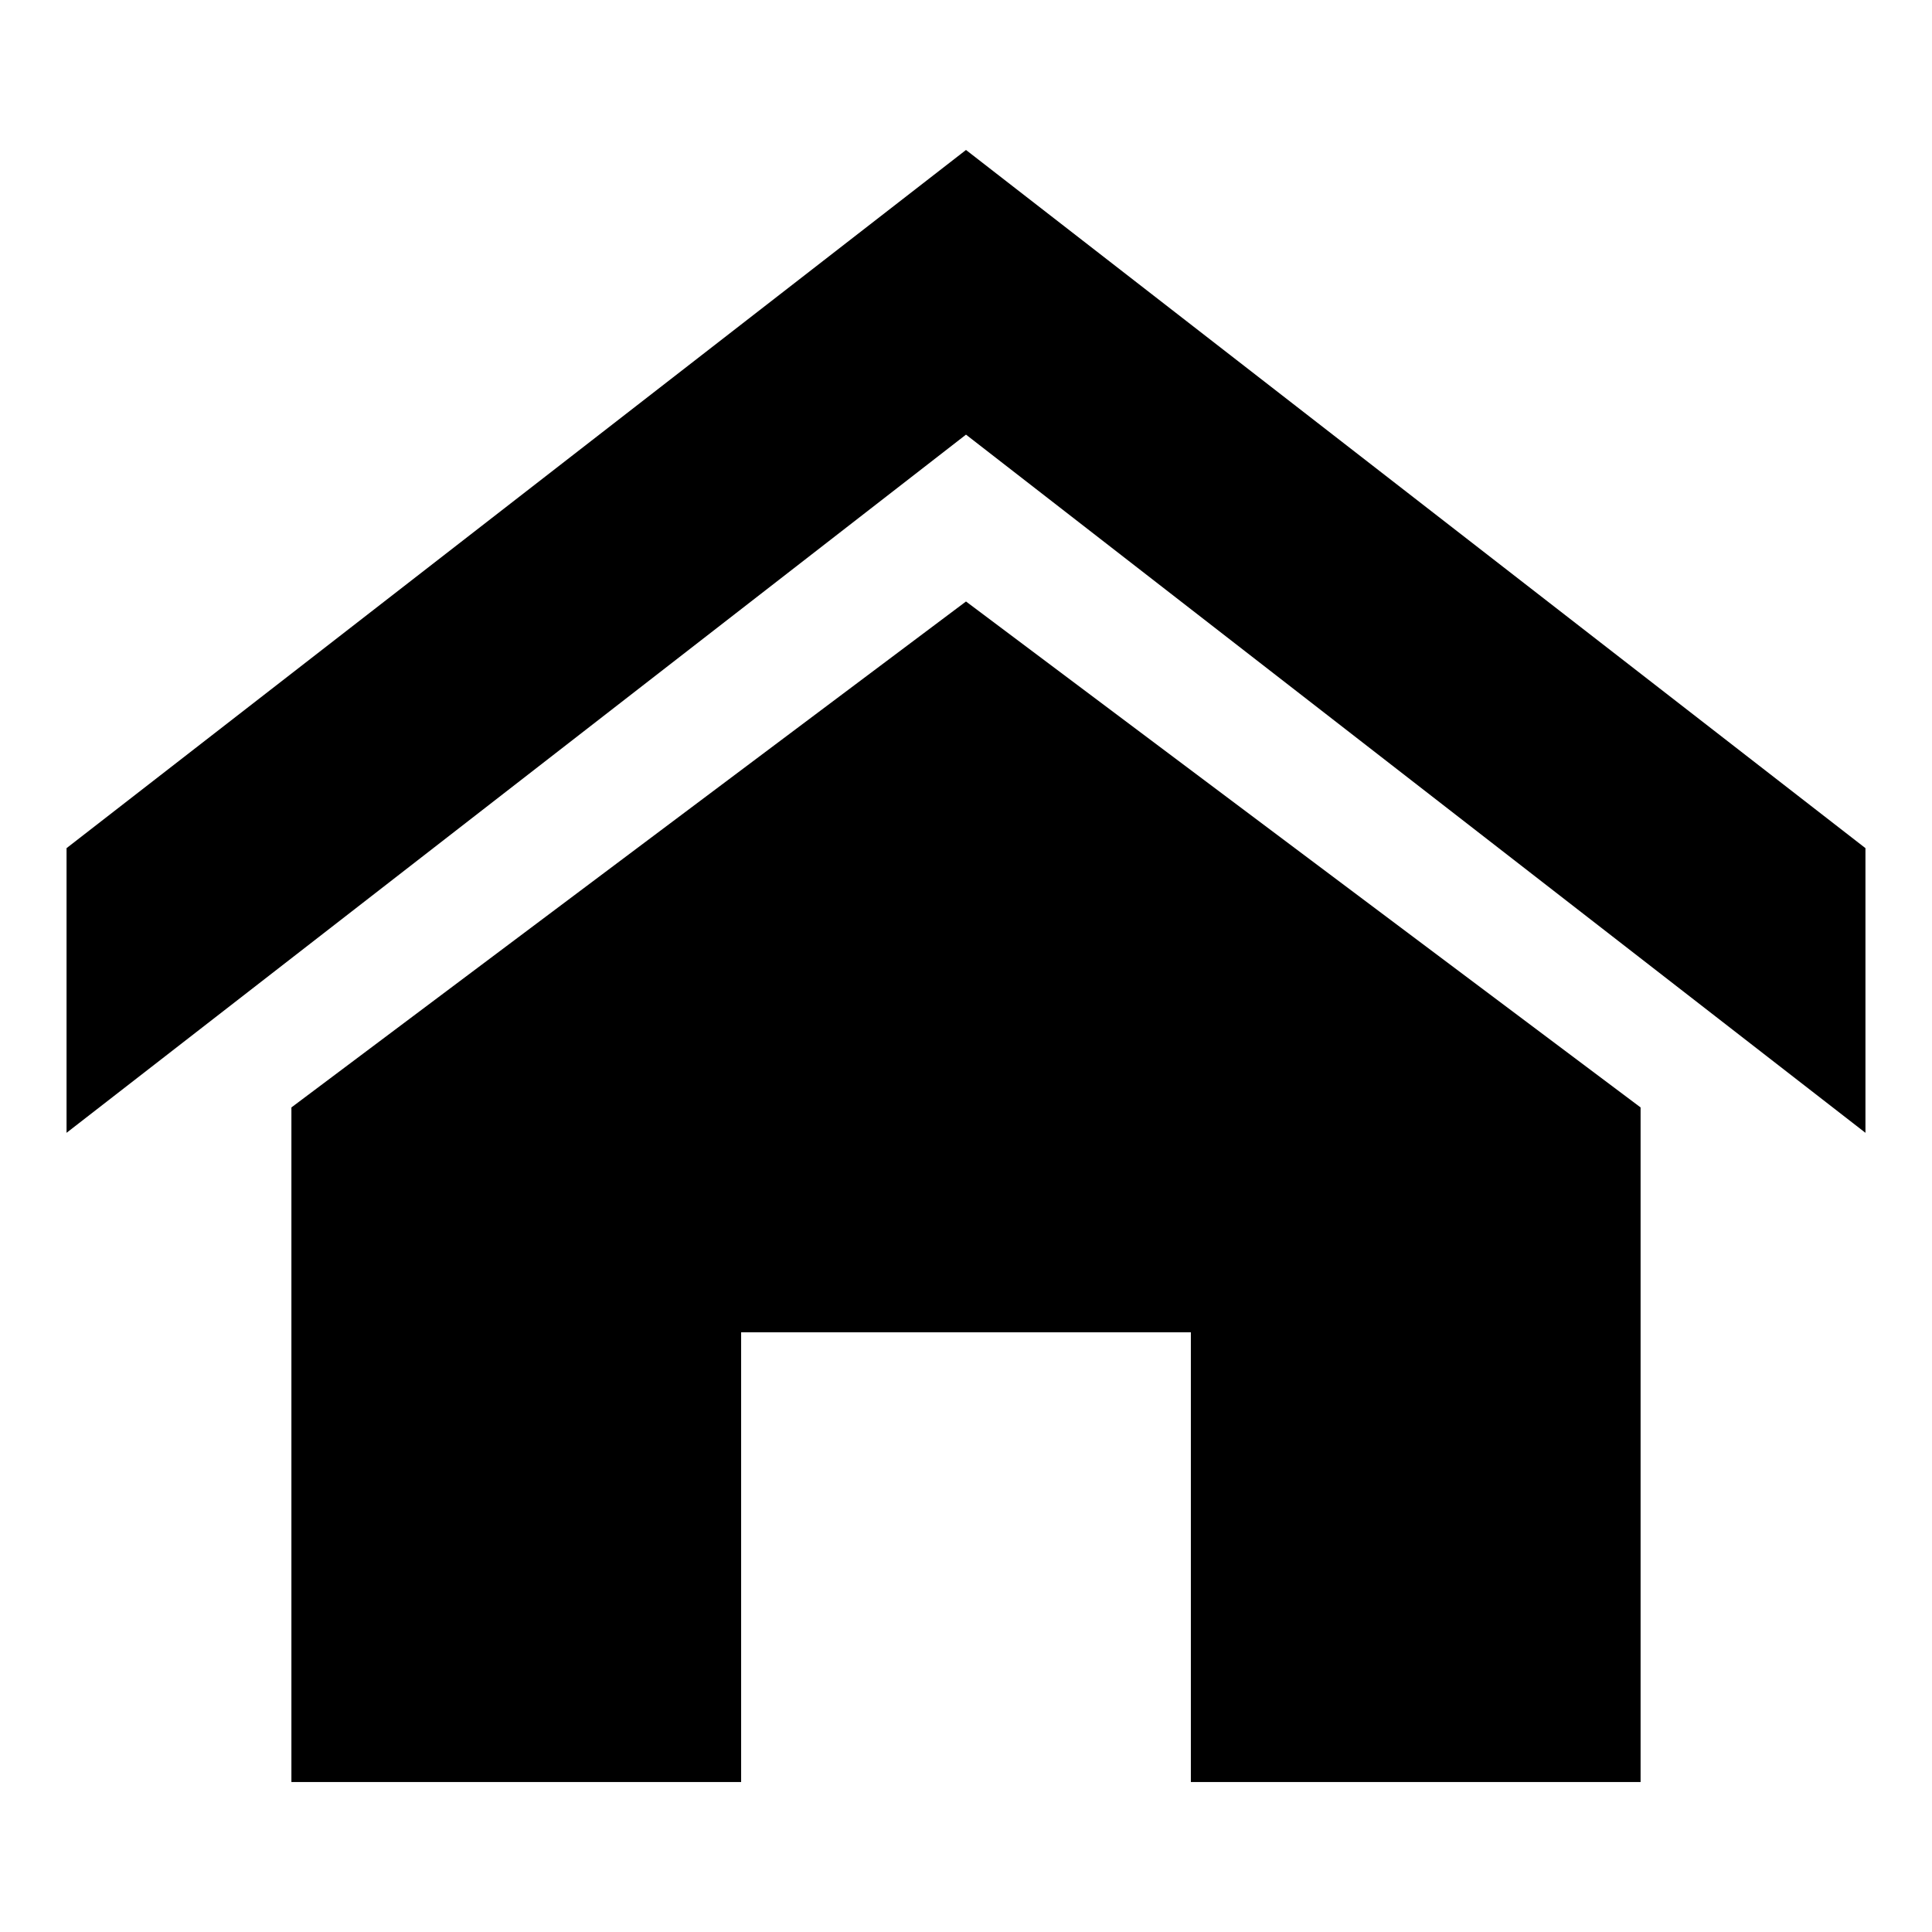 <!-- Generated by IcoMoon.io -->
<svg version="1.1" xmlns="http://www.w3.org/2000/svg" width="512" height="512" viewBox="0 0 512 512">
<title></title>
<g id="icomoon-ignore">
</g>
<path d="M494.364 300.206l-238.364-185.024-238.364 185.024v-75.438l238.364-185.024 238.364 185.024zM434.773 293.481v178.773h-119.182v-119.182h-119.182v119.182h-119.182v-178.773l178.773-134.080z"></path>
</svg>
